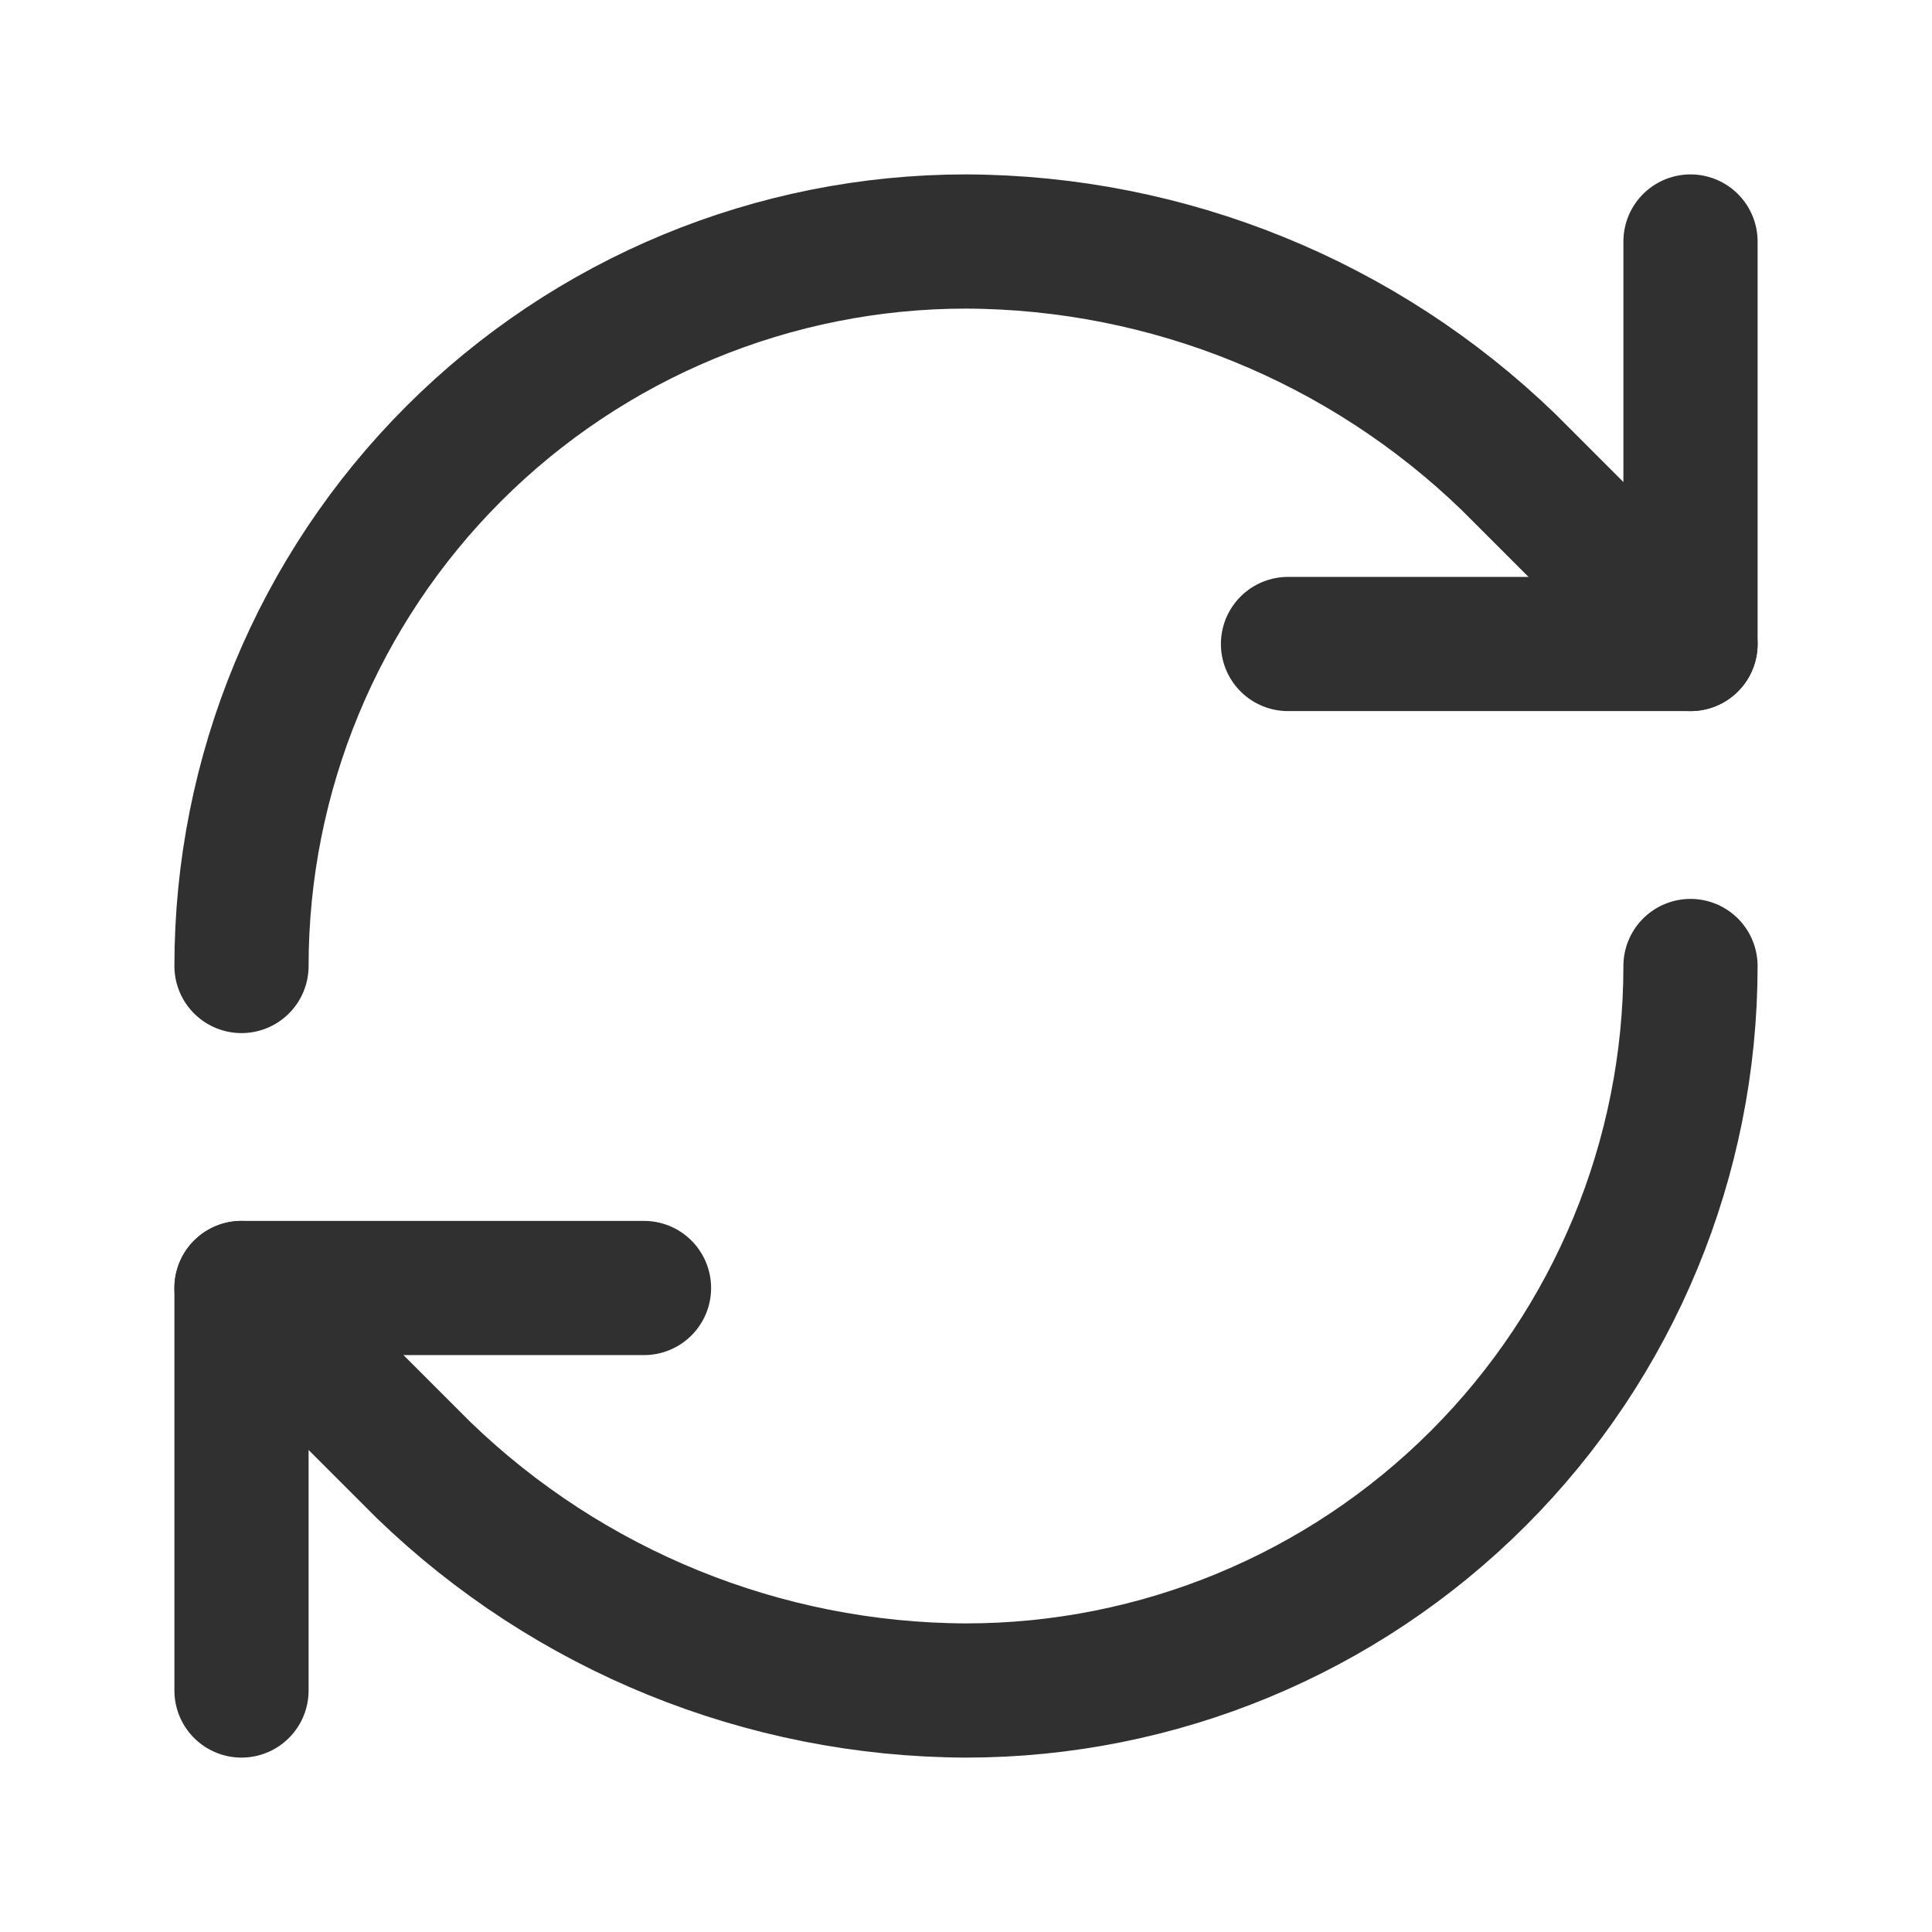 <svg width="24" height="24" viewBox="0 0 24 24" fill="none" xmlns="http://www.w3.org/2000/svg">
<path d="M3 12C3 9.613 3.948 7.324 5.636 5.636C7.324 3.948 9.613 3 12 3C14.516 3.009 16.931 3.991 18.74 5.74L21 8" stroke="#303030" stroke-width="1.667" stroke-linecap="round" stroke-linejoin="round"/>
<path d="M21 3V8H16" stroke="#303030" stroke-width="1.667" stroke-linecap="round" stroke-linejoin="round"/>
<path d="M21 12C21 14.387 20.052 16.676 18.364 18.364C16.676 20.052 14.387 21 12 21C9.484 20.991 7.069 20.009 5.26 18.26L3 16" stroke="#303030" stroke-width="1.667" stroke-linecap="round" stroke-linejoin="round"/>
<path d="M8 16H3V21" stroke="#303030" stroke-width="1.667" stroke-linecap="round" stroke-linejoin="round"/>
</svg>
